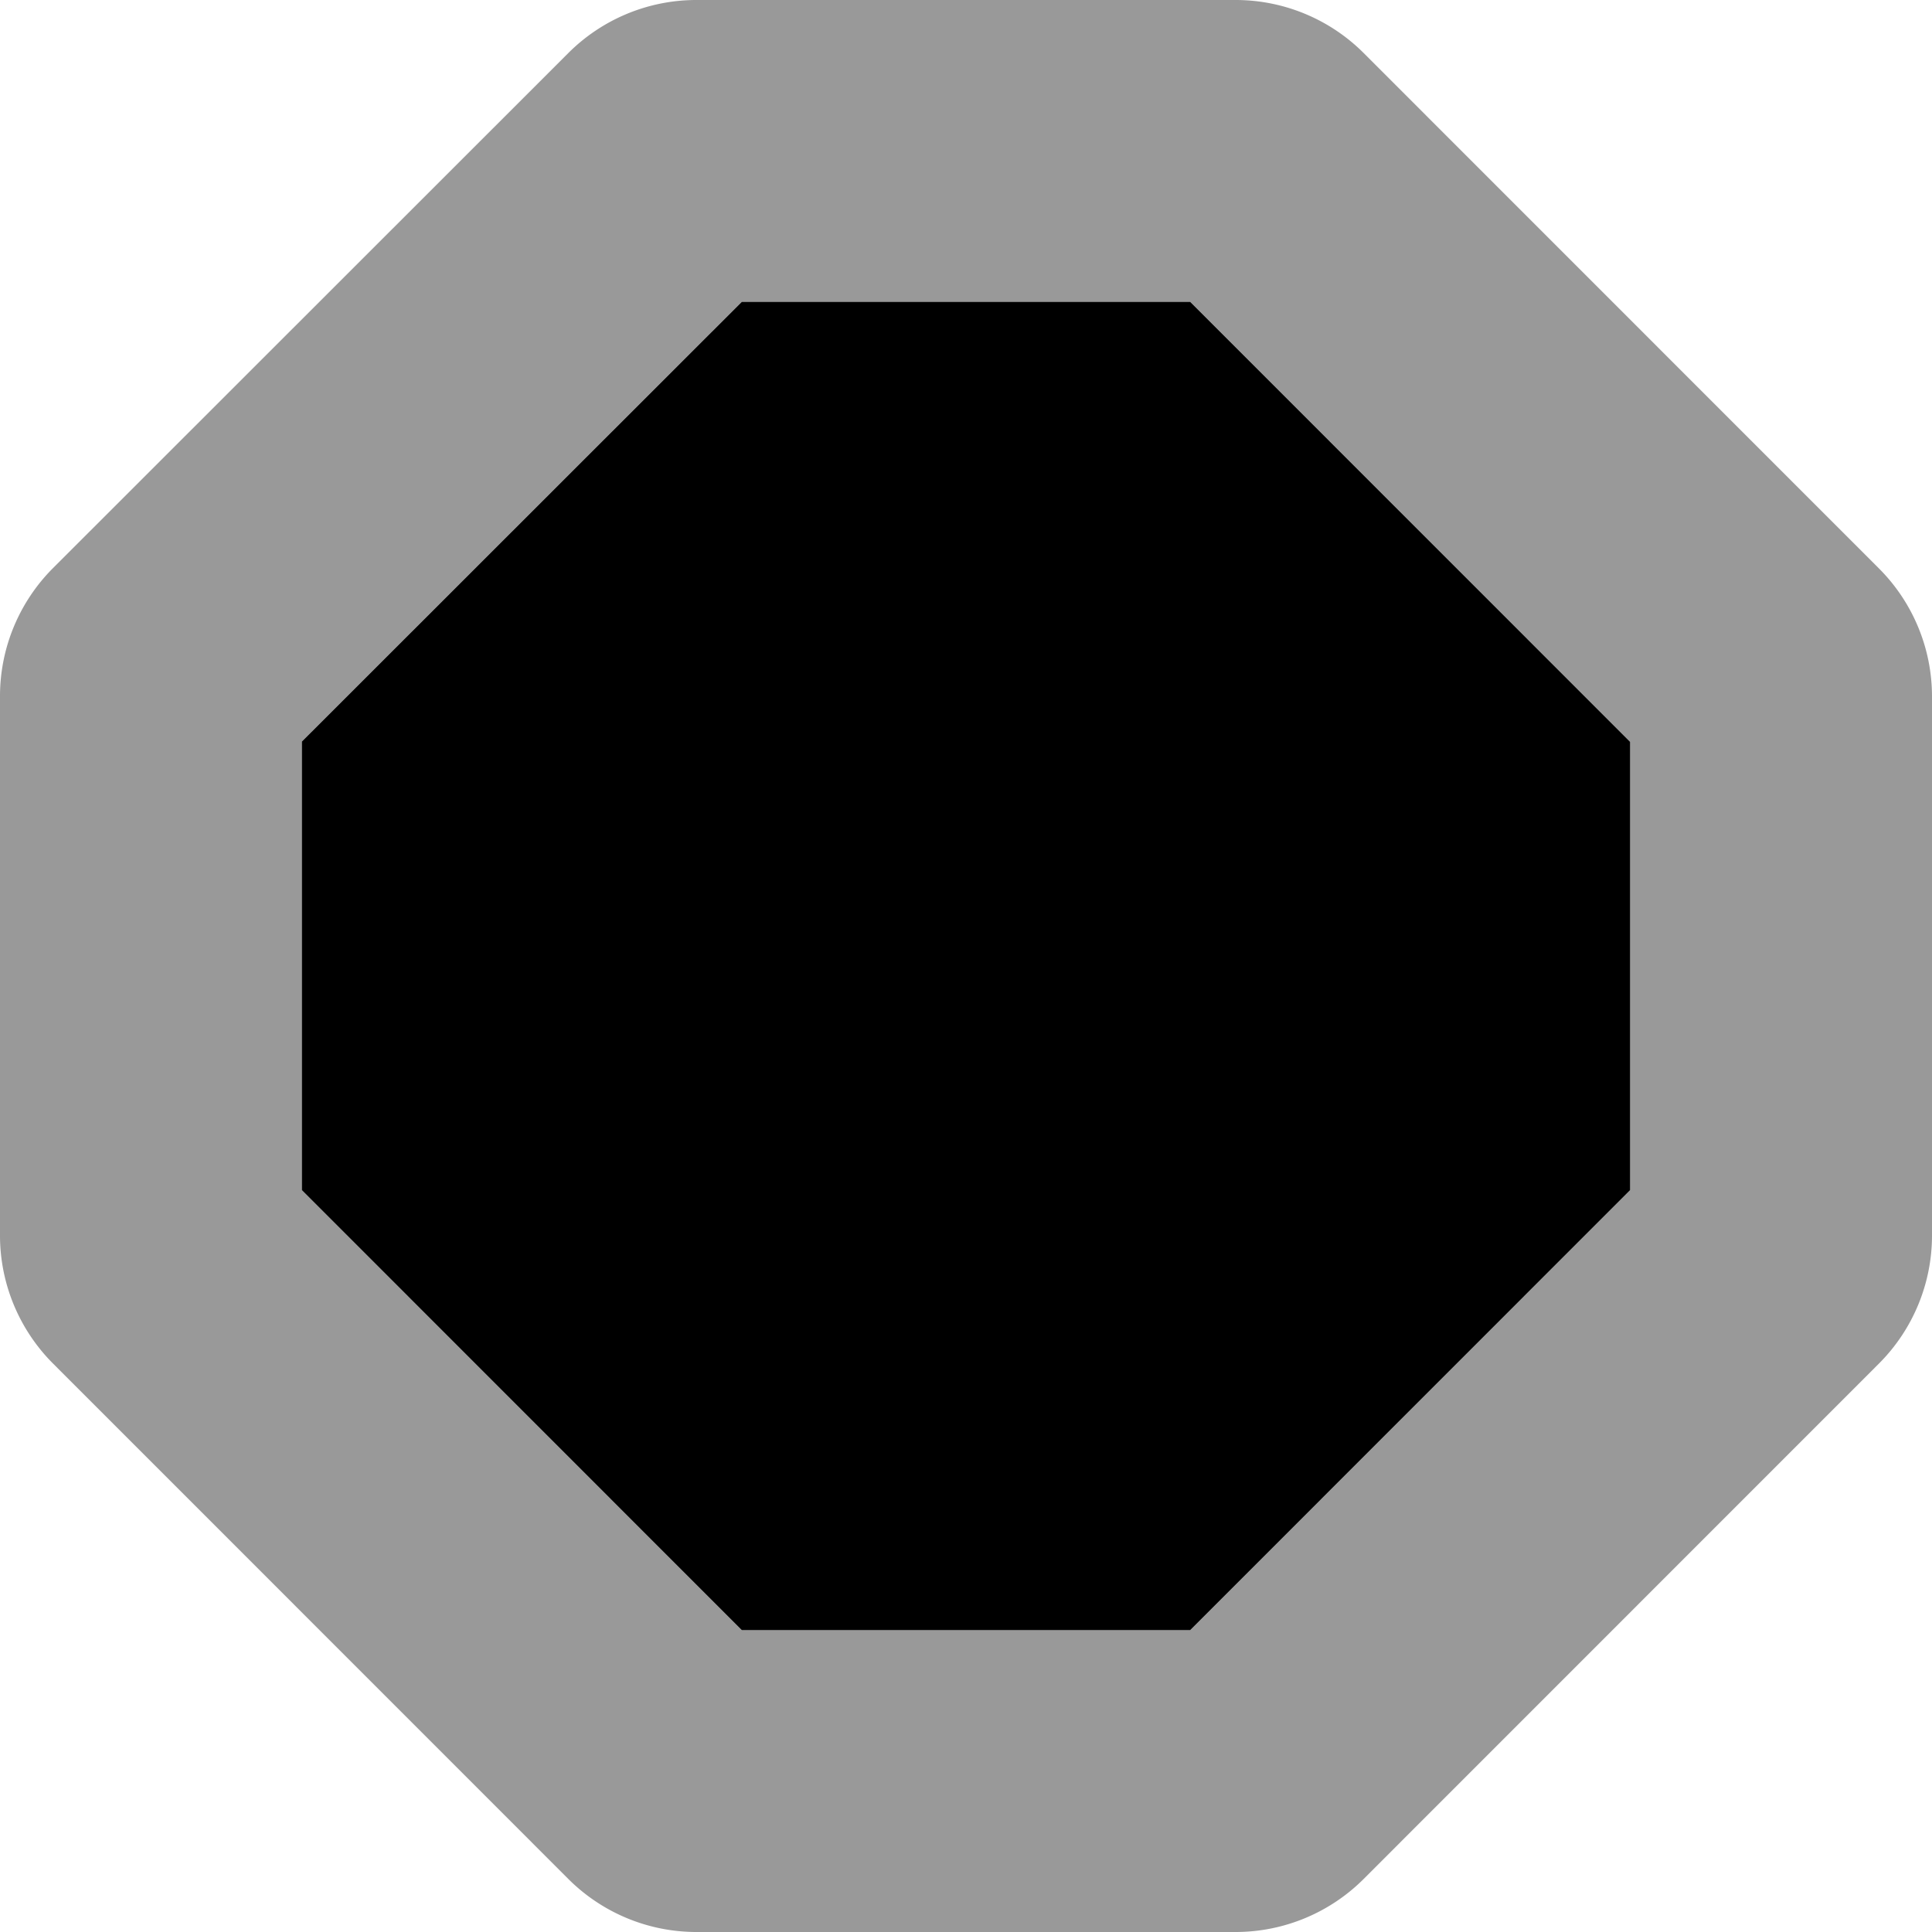 <svg xmlns="http://www.w3.org/2000/svg" viewBox="0 0 512 512"><defs><style>.fa-secondary{opacity:.4}</style></defs><path d="M497.9 150.6L361.43 14.1A48 48 0 0 0 327.54 0H184.46a48 48 0 0 0-33.89 14.1L14.1 150.5A48 48 0 0 0 0 184.4v143.1a48 48 0 0 0 14.1 33.9l136.47 136.5a48 48 0 0 0 33.89 14.1h143.08a48 48 0 0 0 33.89-14.1L497.9 361.4a48 48 0 0 0 14.1-33.9v-143a48 48 0 0 0-14.1-33.9zM432 315.39L315.43 432H196.57L80 315.39V196.52L196.57 80h118.86L432 196.61z" class="fa-secondary"/><path d="M432 196.61v118.78L315.42 432H196.58L80 315.39V196.52L196.58 80h118.84z" class="fa-primary"/></svg>
